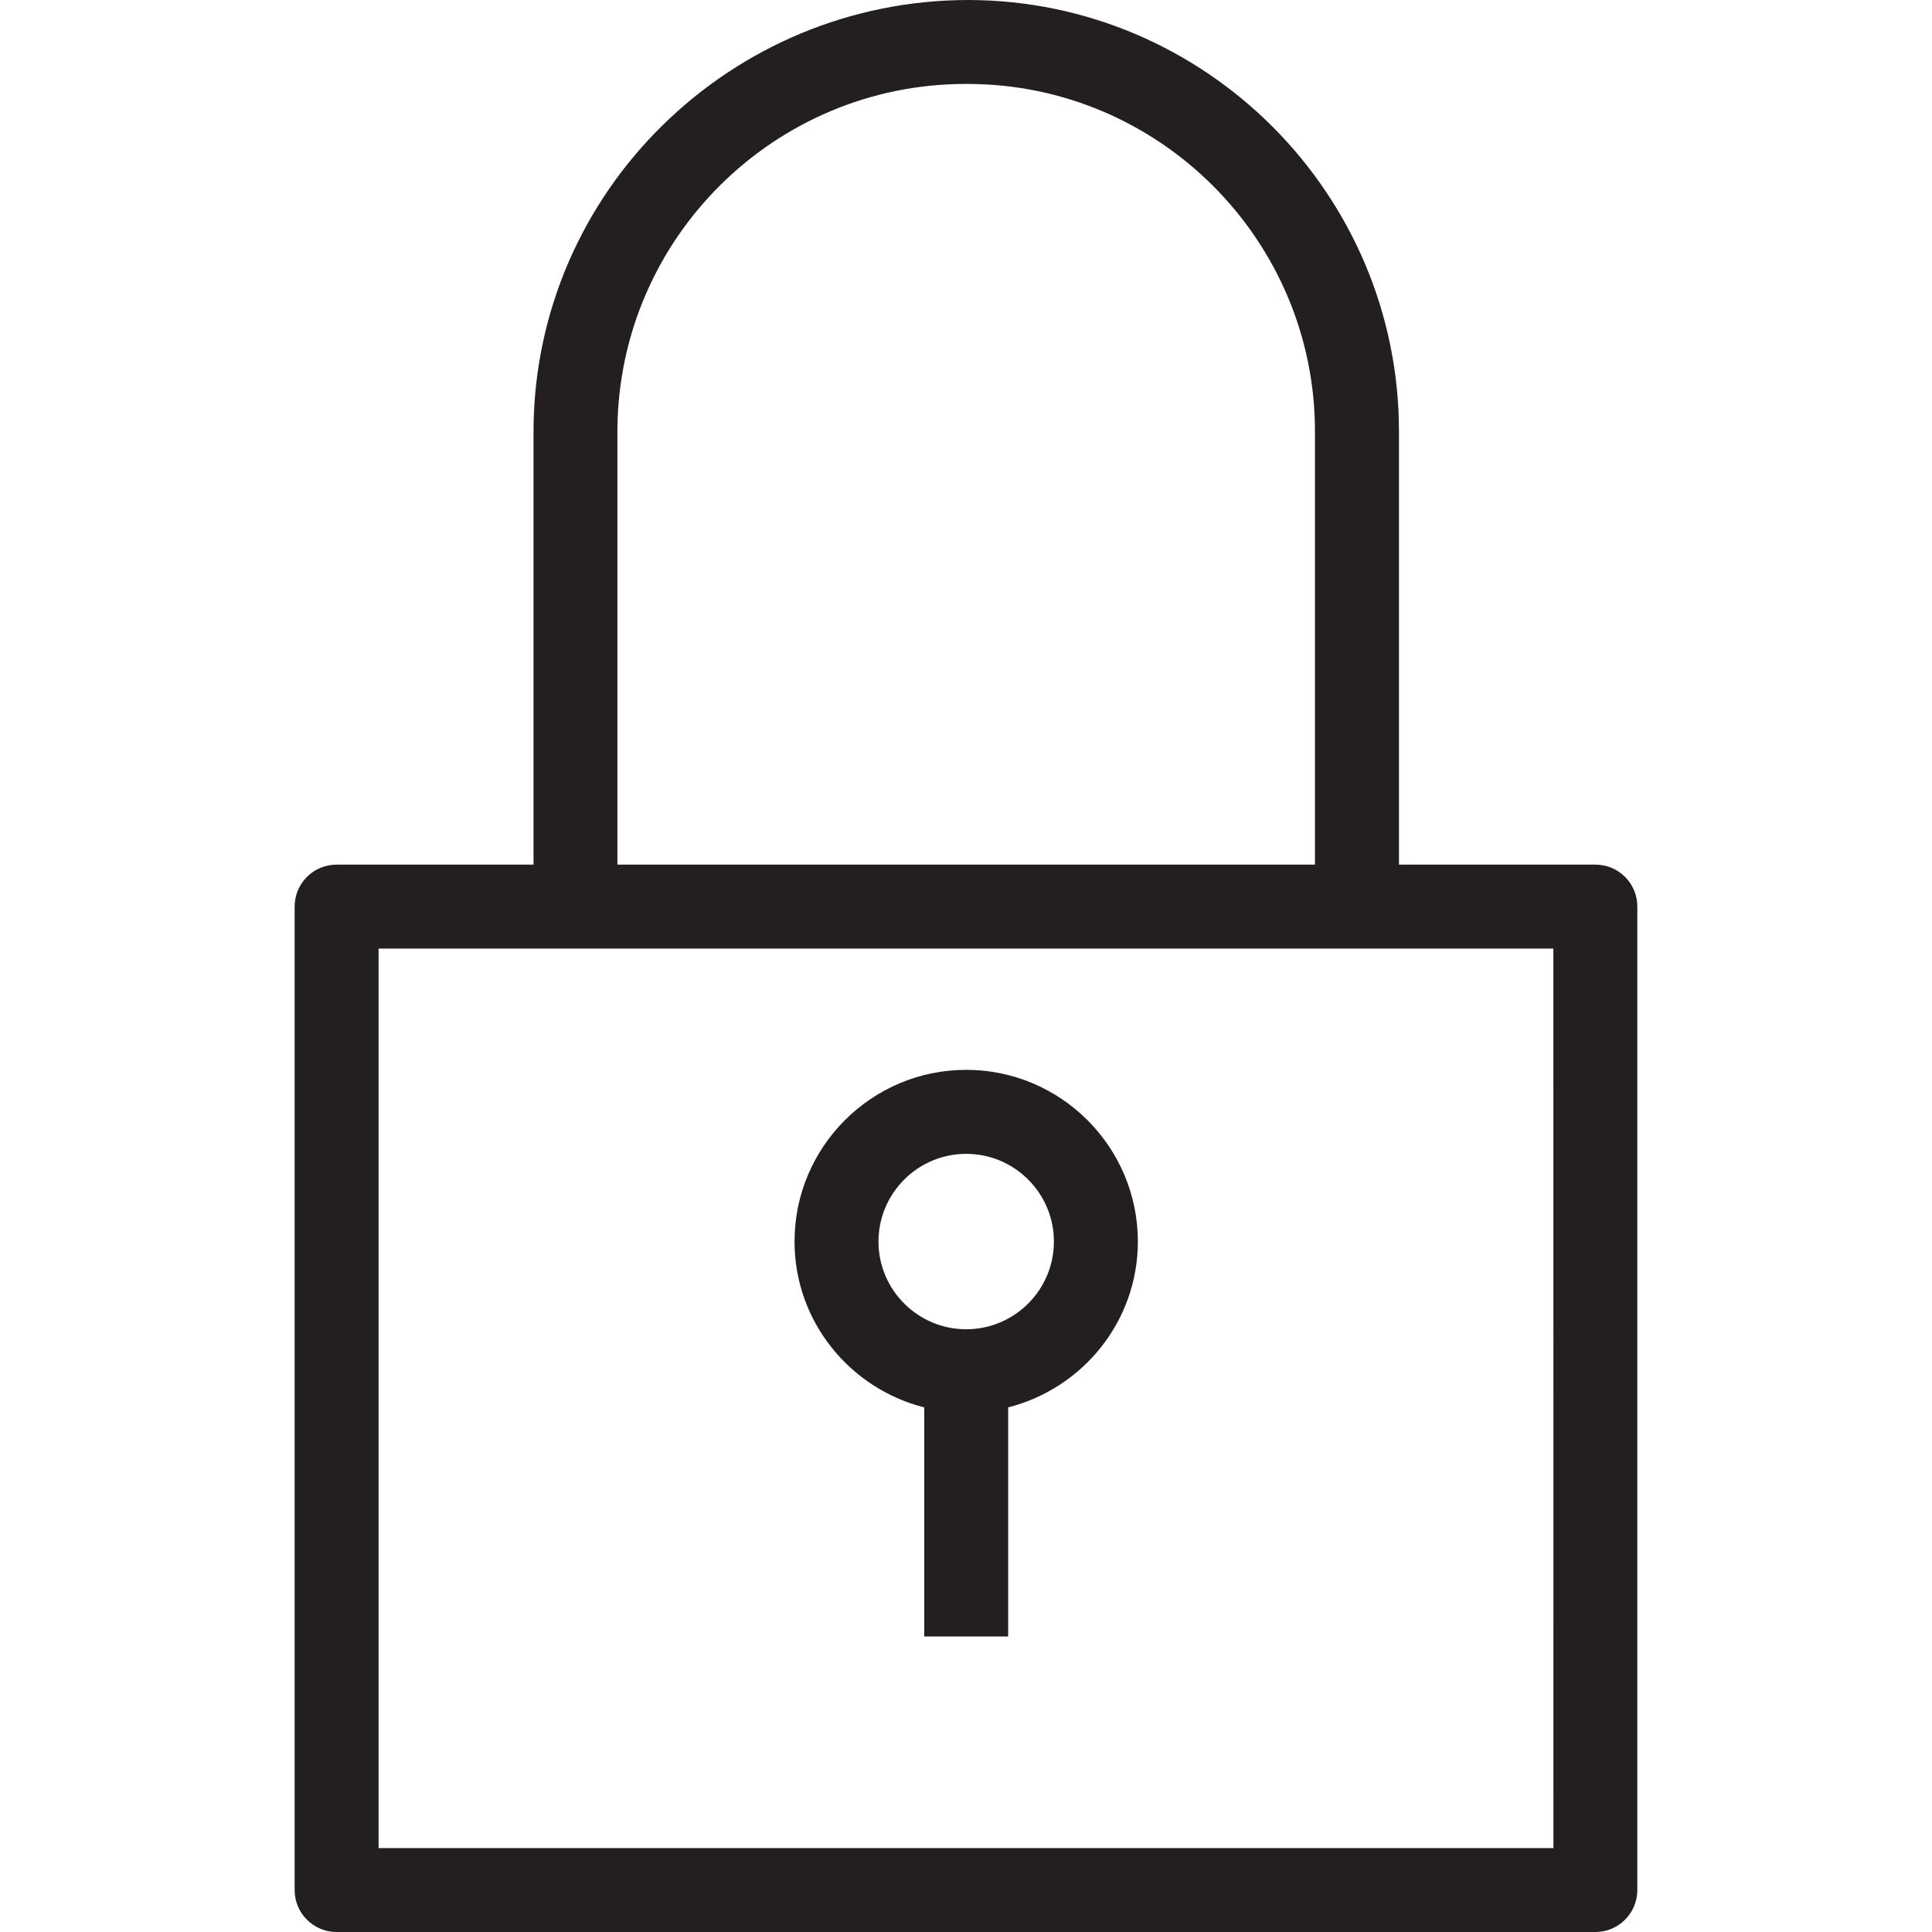 <?xml version="1.0" encoding="utf-8"?>
<!-- Generator: Adobe Illustrator 23.0.1, SVG Export Plug-In . SVG Version: 6.00 Build 0)  -->
<svg version="1.1" id="Layer_1" xmlns="http://www.w3.org/2000/svg" xmlns:xlink="http://www.w3.org/1999/xlink" x="0px" y="0px"
	 viewBox="0 0 40 40" style="enable-background:new 0 0 40 40;" xml:space="preserve">
<style type="text/css">
	.st0{fill:#231F20;}
</style>
<path class="st0" d="M33.031,17.901h-4.067V8.933c0-4.915-3.999-8.922-8.909-8.933c-4.91-0.002-8.972,3.944-9.009,8.881v9.02H6.969
	c-0.48,0-0.869,0.389-0.869,0.869v20.361C6.1,39.611,6.489,40,6.969,40H33.03c0.48,0,0.869-0.389,0.869-0.869V18.77
	C33.9,18.29,33.511,17.901,33.031,17.901z M12.783,8.887c0.03-3.954,3.256-7.149,7.208-7.149h0.055
	c3.959,0.008,7.179,3.236,7.179,7.195v8.968H12.783V8.887z M32.162,38.262H7.838V19.639h24.323L32.162,38.262L32.162,38.262z
	 M19.135,29.139v4.743h1.738v-4.744c1.538-0.39,2.685-1.776,2.685-3.434c0-1.959-1.595-3.554-3.554-3.554
	c-1.96,0-3.554,1.595-3.554,3.554C16.45,27.363,17.597,28.748,19.135,29.139z M20.004,23.889c1.001,0,1.816,0.815,1.816,1.816
	s-0.815,1.816-1.816,1.816s-1.816-0.815-1.816-1.816S19.003,23.889,20.004,23.889z"/>
</svg>
